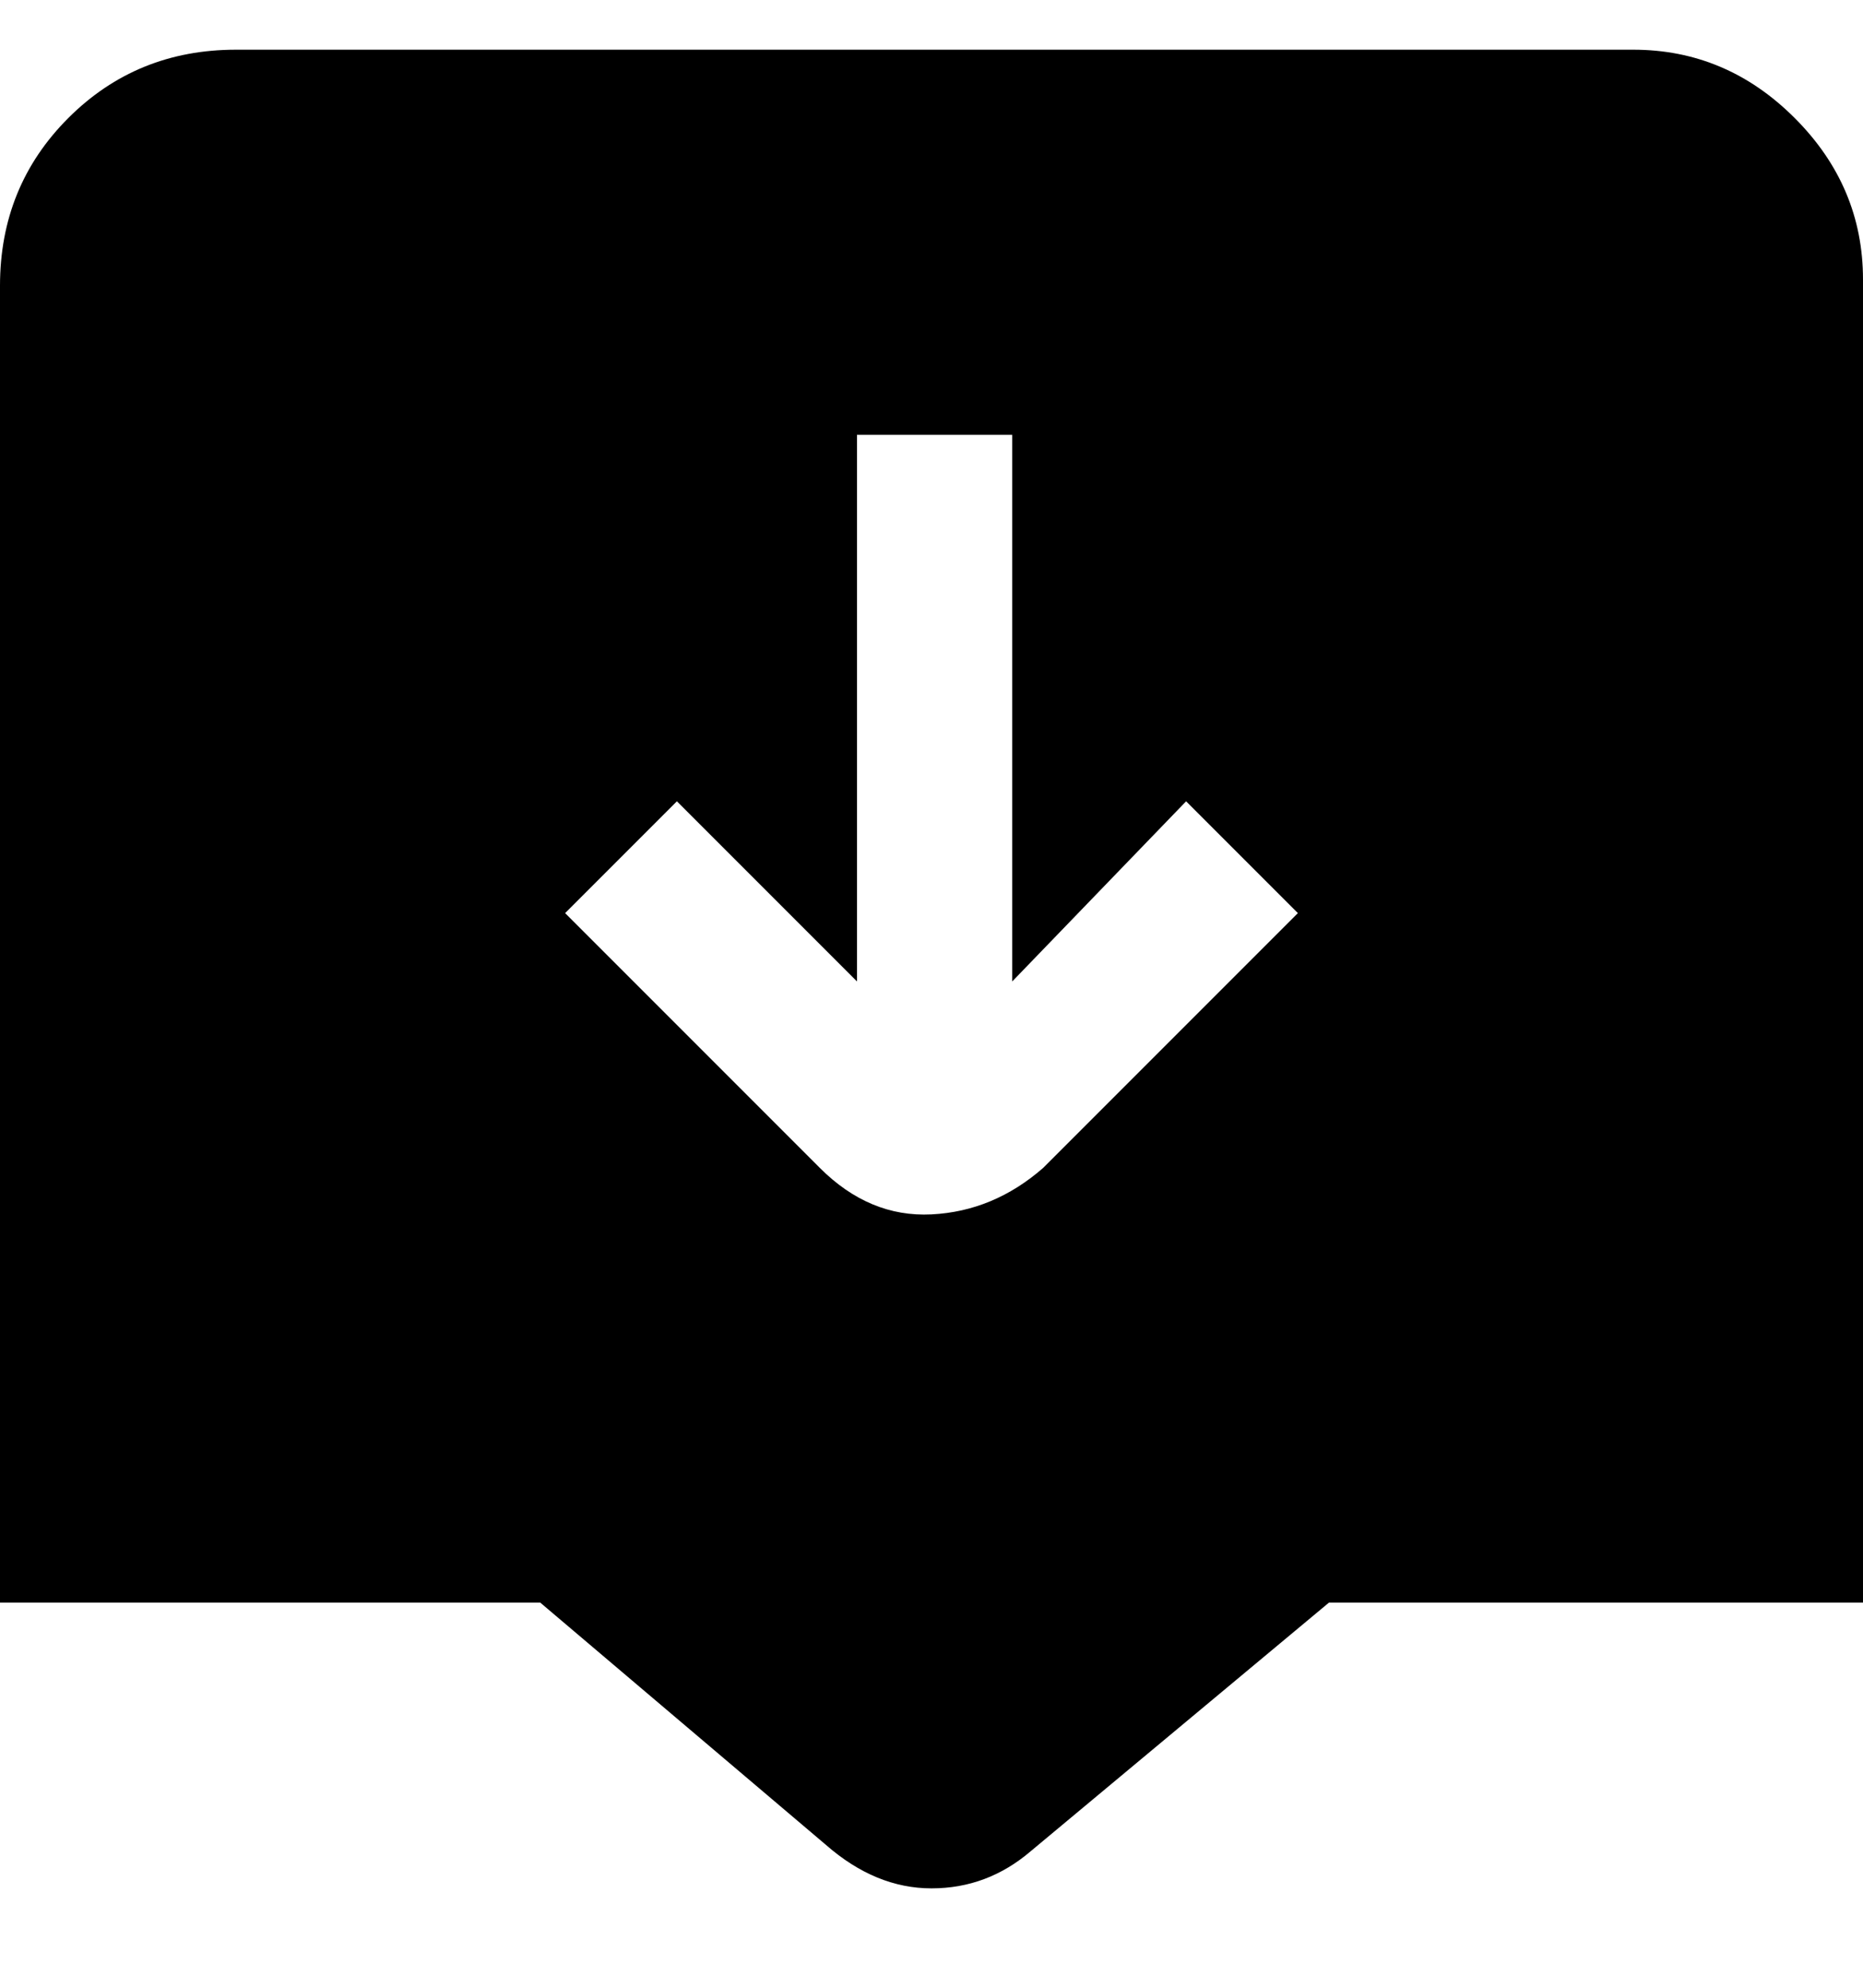 <svg viewBox="0 0 300 320" xmlns="http://www.w3.org/2000/svg"><path d="M263 8H38Q22 8 11 19T0 46v212h87l46 39q8 7 17 7t16-6l48-40h86V45q0-15-11-26T263 8zm-95 180q-8 7-18 7.5t-18-7.5l-41-41 18-18 29 29V70h25v88l28-29 18 18-41 41z"/></svg>